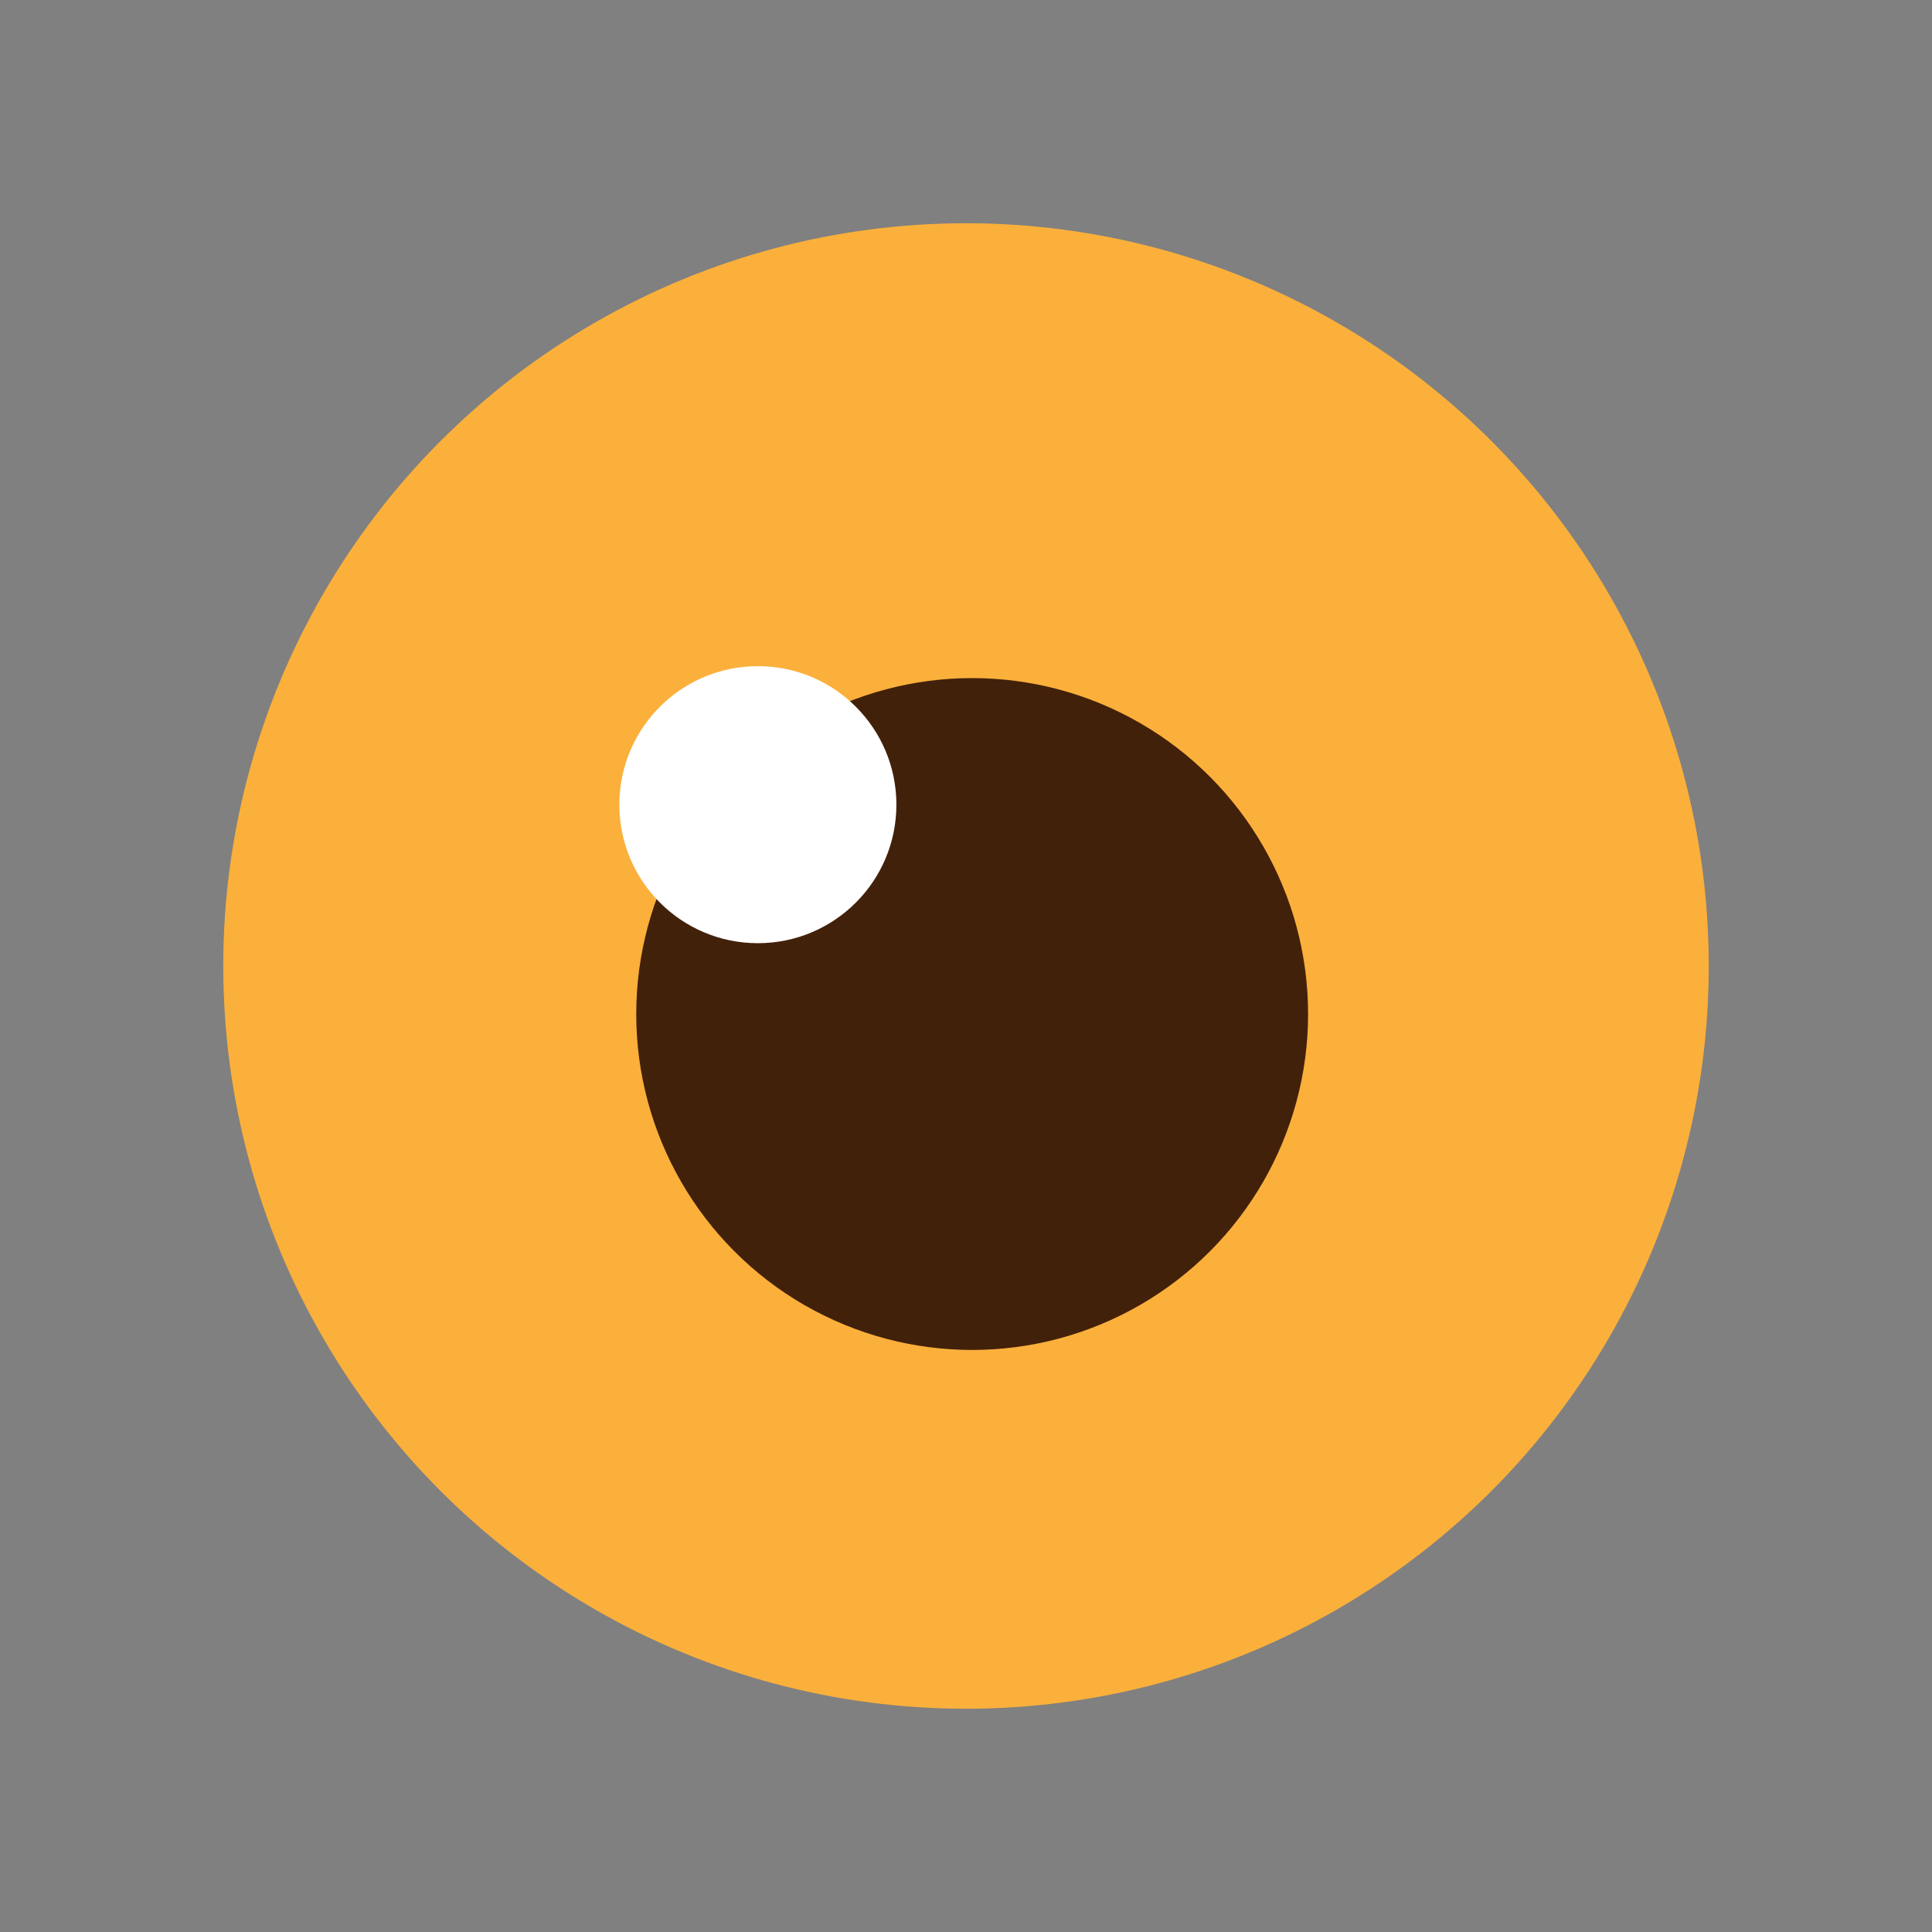 <?xml version="1.0" encoding="UTF-8" standalone="no"?>
<!-- Created with Inkscape (http://www.inkscape.org/) -->

<svg
   xmlns:dc="http://purl.org/dc/elements/1.1/"
   xmlns:cc="http://creativecommons.org/ns#"
   xmlns:rdf="http://www.w3.org/1999/02/22-rdf-syntax-ns#"
   xmlns:svg="http://www.w3.org/2000/svg"
   xmlns="http://www.w3.org/2000/svg"
   xmlns:sodipodi="http://sodipodi.sourceforge.net/DTD/sodipodi-0.dtd"
   xmlns:inkscape="http://www.inkscape.org/namespaces/inkscape"
   width="43.268"
   height="43.268"
   id="svg3145"
   version="1.1"
   inkscape:version="0.48.4 r9939"
   sodipodi:docname="eyes-back.svg">
  <rect width="100%" height="100%" fill="#808080" stroke="none"/>
  <defs
     id="defs3147" />
  <sodipodi:namedview
     id="base"
     pagecolor="#ffffff"
     bordercolor="#666666"
     borderopacity="1.0"
     inkscape:pageopacity="0.0"
     inkscape:pageshadow="2"
     inkscape:zoom="1.2164894"
     inkscape:cx="-190.06953"
     inkscape:cy="27.146223"
     inkscape:document-units="px"
     inkscape:current-layer="layer1"
     showgrid="false"
     inkscape:window-width="1366"
     inkscape:window-height="714"
     inkscape:window-x="0"
     inkscape:window-y="159"
     inkscape:window-maximized="1"
     fit-margin-top="5"
     fit-margin-left="5"
     fit-margin-right="5"
     fit-margin-bottom="5" />
  <g
     inkscape:label="レイヤー 1"
     inkscape:groupmode="layer"
     id="layer1"
     transform="translate(-733.168,-735.424)">
    <g
       transform="translate(173.681,346.924)"
       id="eye_left">
      <circle
         cx="581.121"
         cy="410.134"
         r="16.634"
         id="circle3358"
         style="fill:#fbb03b"
         d="m 597.755,410.134 c 0,9.187 -7.447,16.634 -16.634,16.634 -9.187,0 -16.634,-7.447 -16.634,-16.634 0,-9.187 7.447,-16.634 16.634,-16.634 9.187,0 16.634,7.447 16.634,16.634 z"
         sodipodi:cx="581.12097"
         sodipodi:cy="410.134"
         sodipodi:rx="16.634001"
         sodipodi:ry="16.634001" />
      <circle
         cx="581"
         cy="411.026"
         r="2.522"
         id="circle3360"
         style="fill:#42210b"
         d="m 583.522,411.026 c 0,1.393 -1.129,2.522 -2.522,2.522 -1.393,0 -2.522,-1.129 -2.522,-2.522 0,-1.393 1.129,-2.522 2.522,-2.522 1.393,0 2.522,1.129 2.522,2.522 z"
         sodipodi:cx="581"
         sodipodi:cy="411.026"
         sodipodi:rx="2.5220001"
         sodipodi:ry="2.5220001"
         transform="matrix(2.983,0,0,2.983,-1151.864,-814.881)" />
      <circle
         transform="matrix(1.23,0,0,1.23,-138.17,-99.041)"
         sodipodi:ry="2.5220001"
         sodipodi:rx="2.5220001"
         sodipodi:cy="411.026"
         sodipodi:cx="581"
         d="m 583.522,411.026 c 0,1.393 -1.129,2.522 -2.522,2.522 -1.393,0 -2.522,-1.129 -2.522,-2.522 0,-1.393 1.129,-2.522 2.522,-2.522 1.393,0 2.522,1.129 2.522,2.522 z"
         style="fill:#ffffff"
         id="circle3122"
         r="2.522"
         cy="411.026"
         cx="581" />
    </g>
  </g>
</svg>
